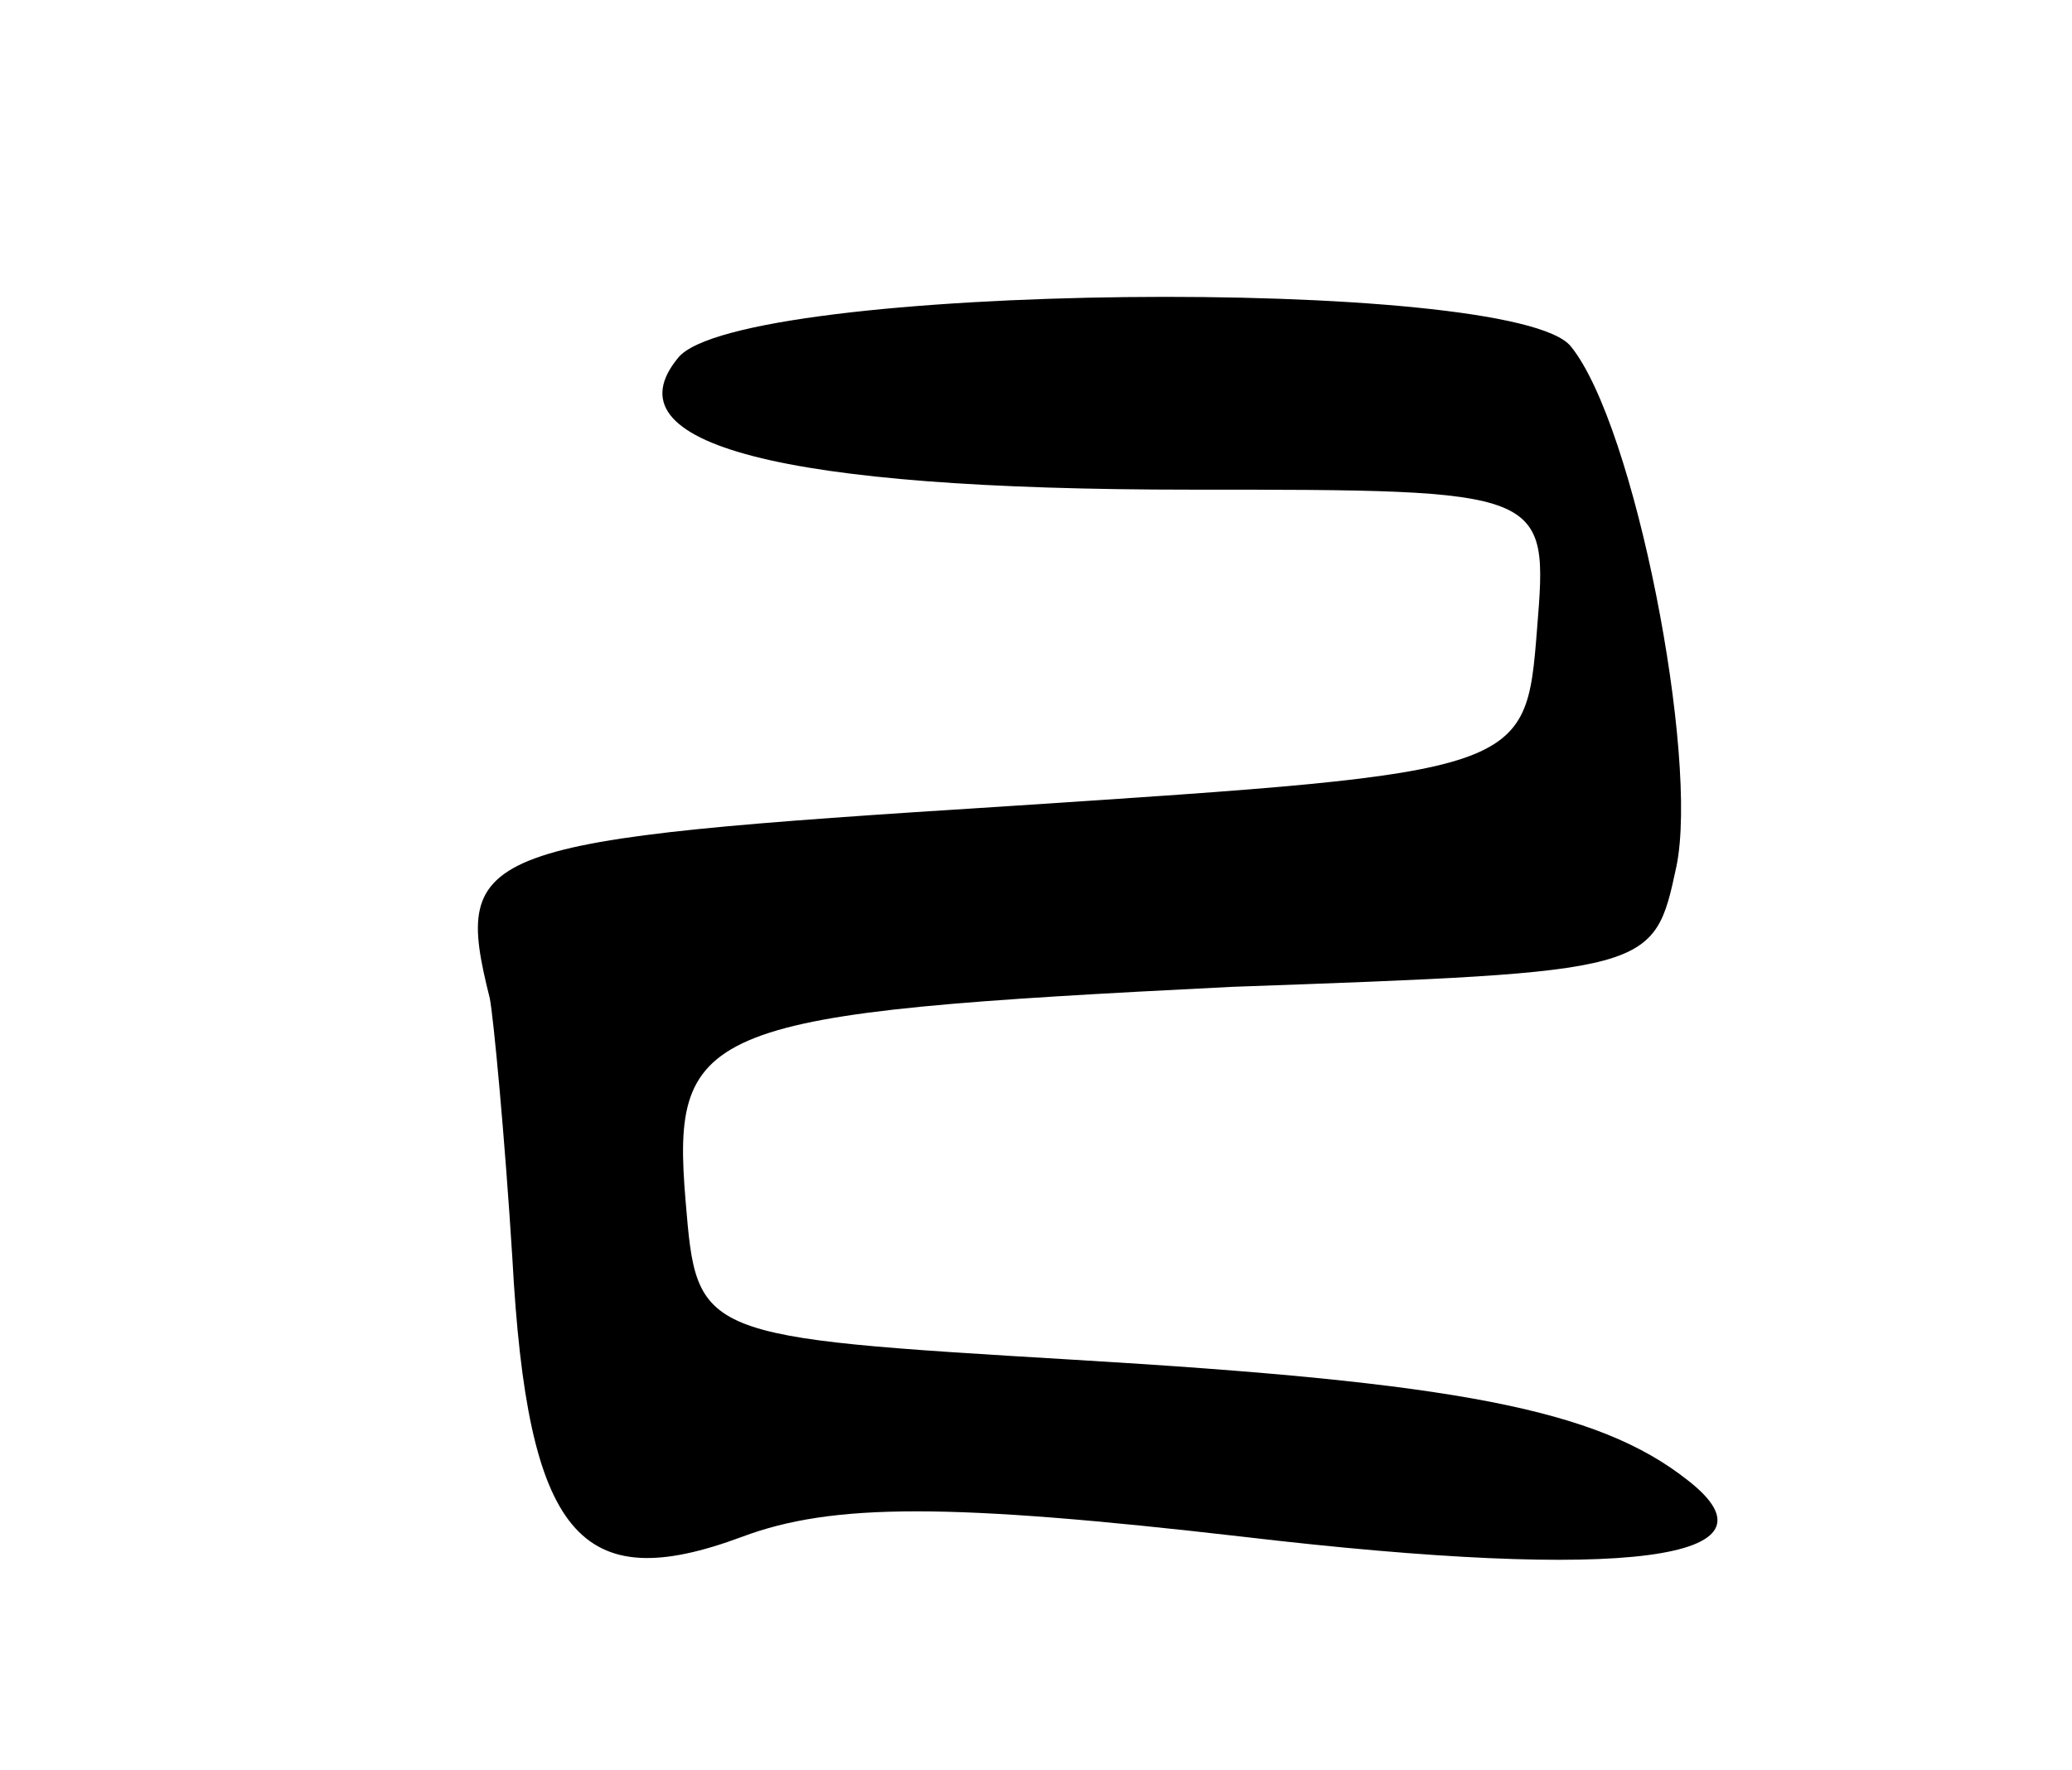 <svg version="1.0" xmlns="http://www.w3.org/2000/svg"
 width="55pt" height="47pt" viewBox="0 0 55 47"
 preserveAspectRatio="xMidYMid meet">
<g transform="translate(0,47) scale(0.1,-0.1)"
fill="#000000" stroke="none">
<path d="M180 375 c-19 -23 27 -35 136 -35 95 0 95 0 92 -37 -3 -38 -3 -38
-140 -47 -142 -9 -148 -11 -138 -51 1 -5 4 -37 6 -69 4 -74 18 -90 61 -74 24
9 55 9 133 0 102 -12 145 -6 118 15 -24 19 -62 26 -163 32 -100 6 -100 6 -103
42 -4 47 5 50 145 57 112 4 112 4 118 32 6 29 -11 117 -28 138 -15 19 -221 17
-237 -3z"/>
</g>
</svg>

